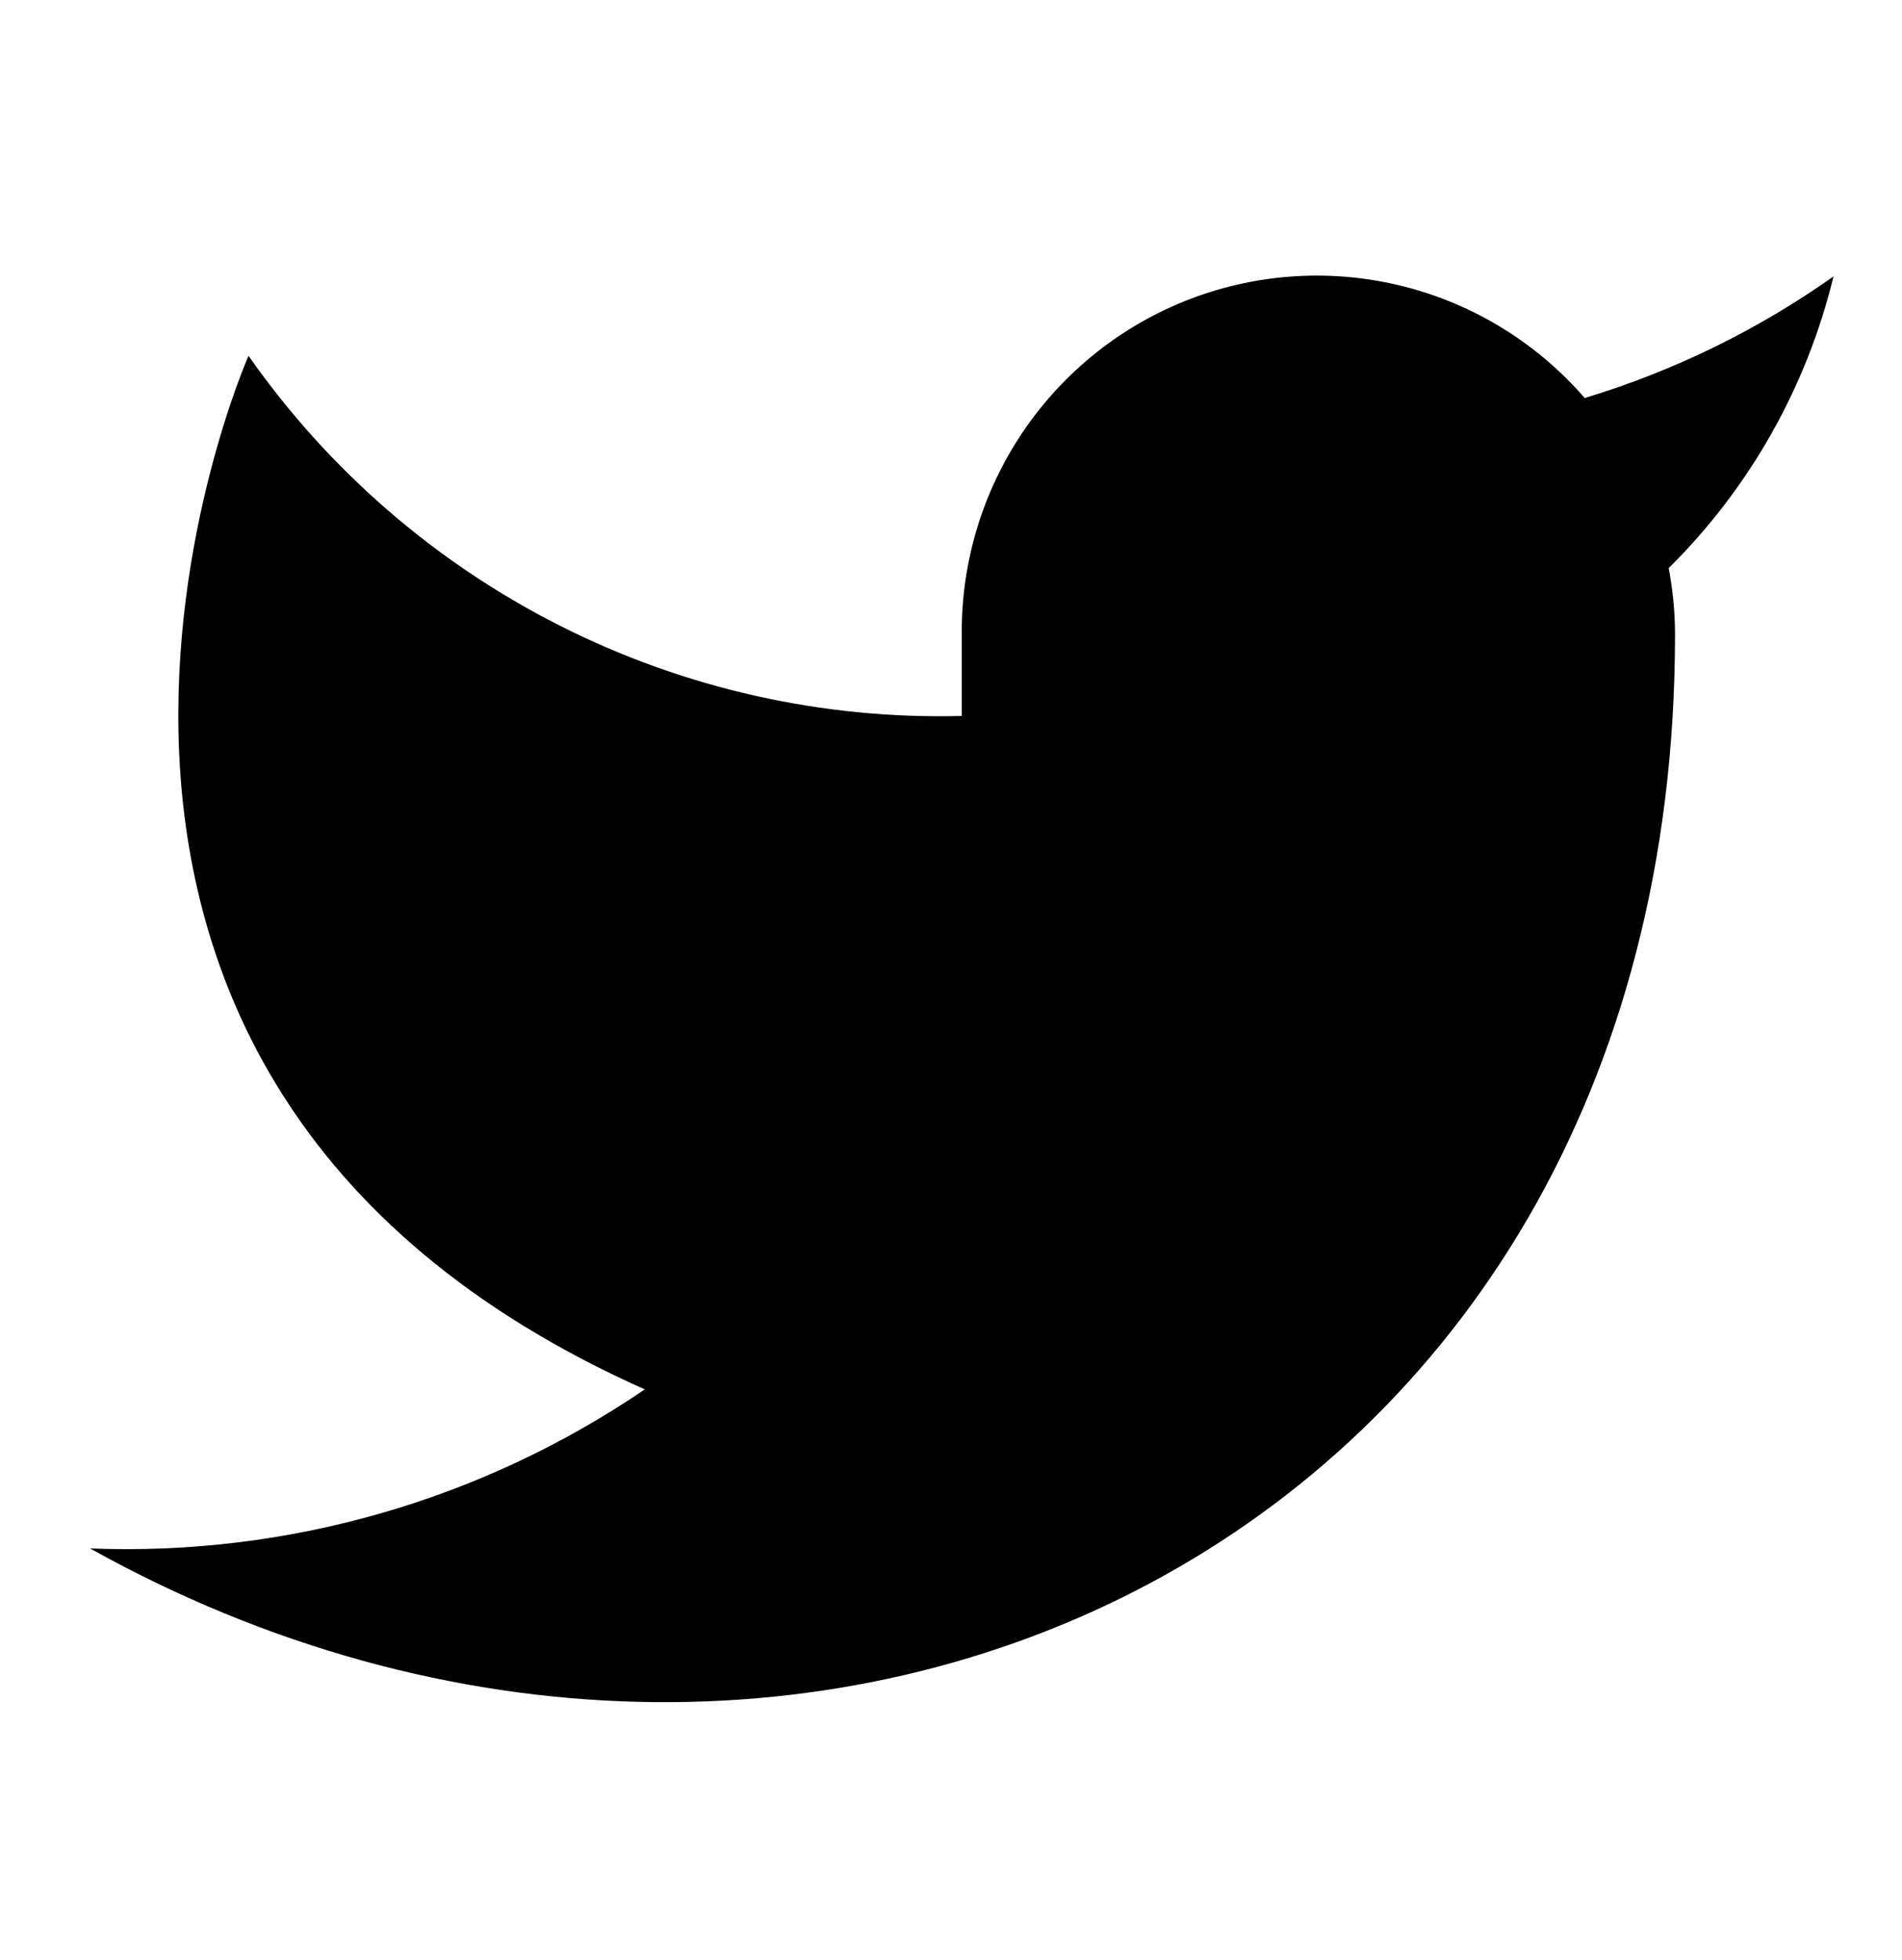 <svg fill="none" height="34" viewBox="0 0 33 34" width="33" xmlns="http://www.w3.org/2000/svg"><path d="m31.812 4.795c-1.317.932-2.775 1.644-4.317 2.11-.828-.955-1.929-1.632-3.153-1.939-1.224-.307-2.513-.23-3.692.221-1.179.451-2.191 1.255-2.9 2.302-.709 1.047-1.08 2.288-1.063 3.553v1.379c-2.416.063-4.811-.475-6.97-1.565-2.159-1.09-4.016-2.699-5.405-4.683 0 0-5.5 12.414 6.875 17.931-2.832 1.928-6.205 2.895-9.625 2.759 12.375 6.897 27.5 0 27.5-15.862-.001-.384-.038-.767-.11-1.145 1.403-1.388 2.394-3.141 2.86-5.062z" fill="#000"/></svg>